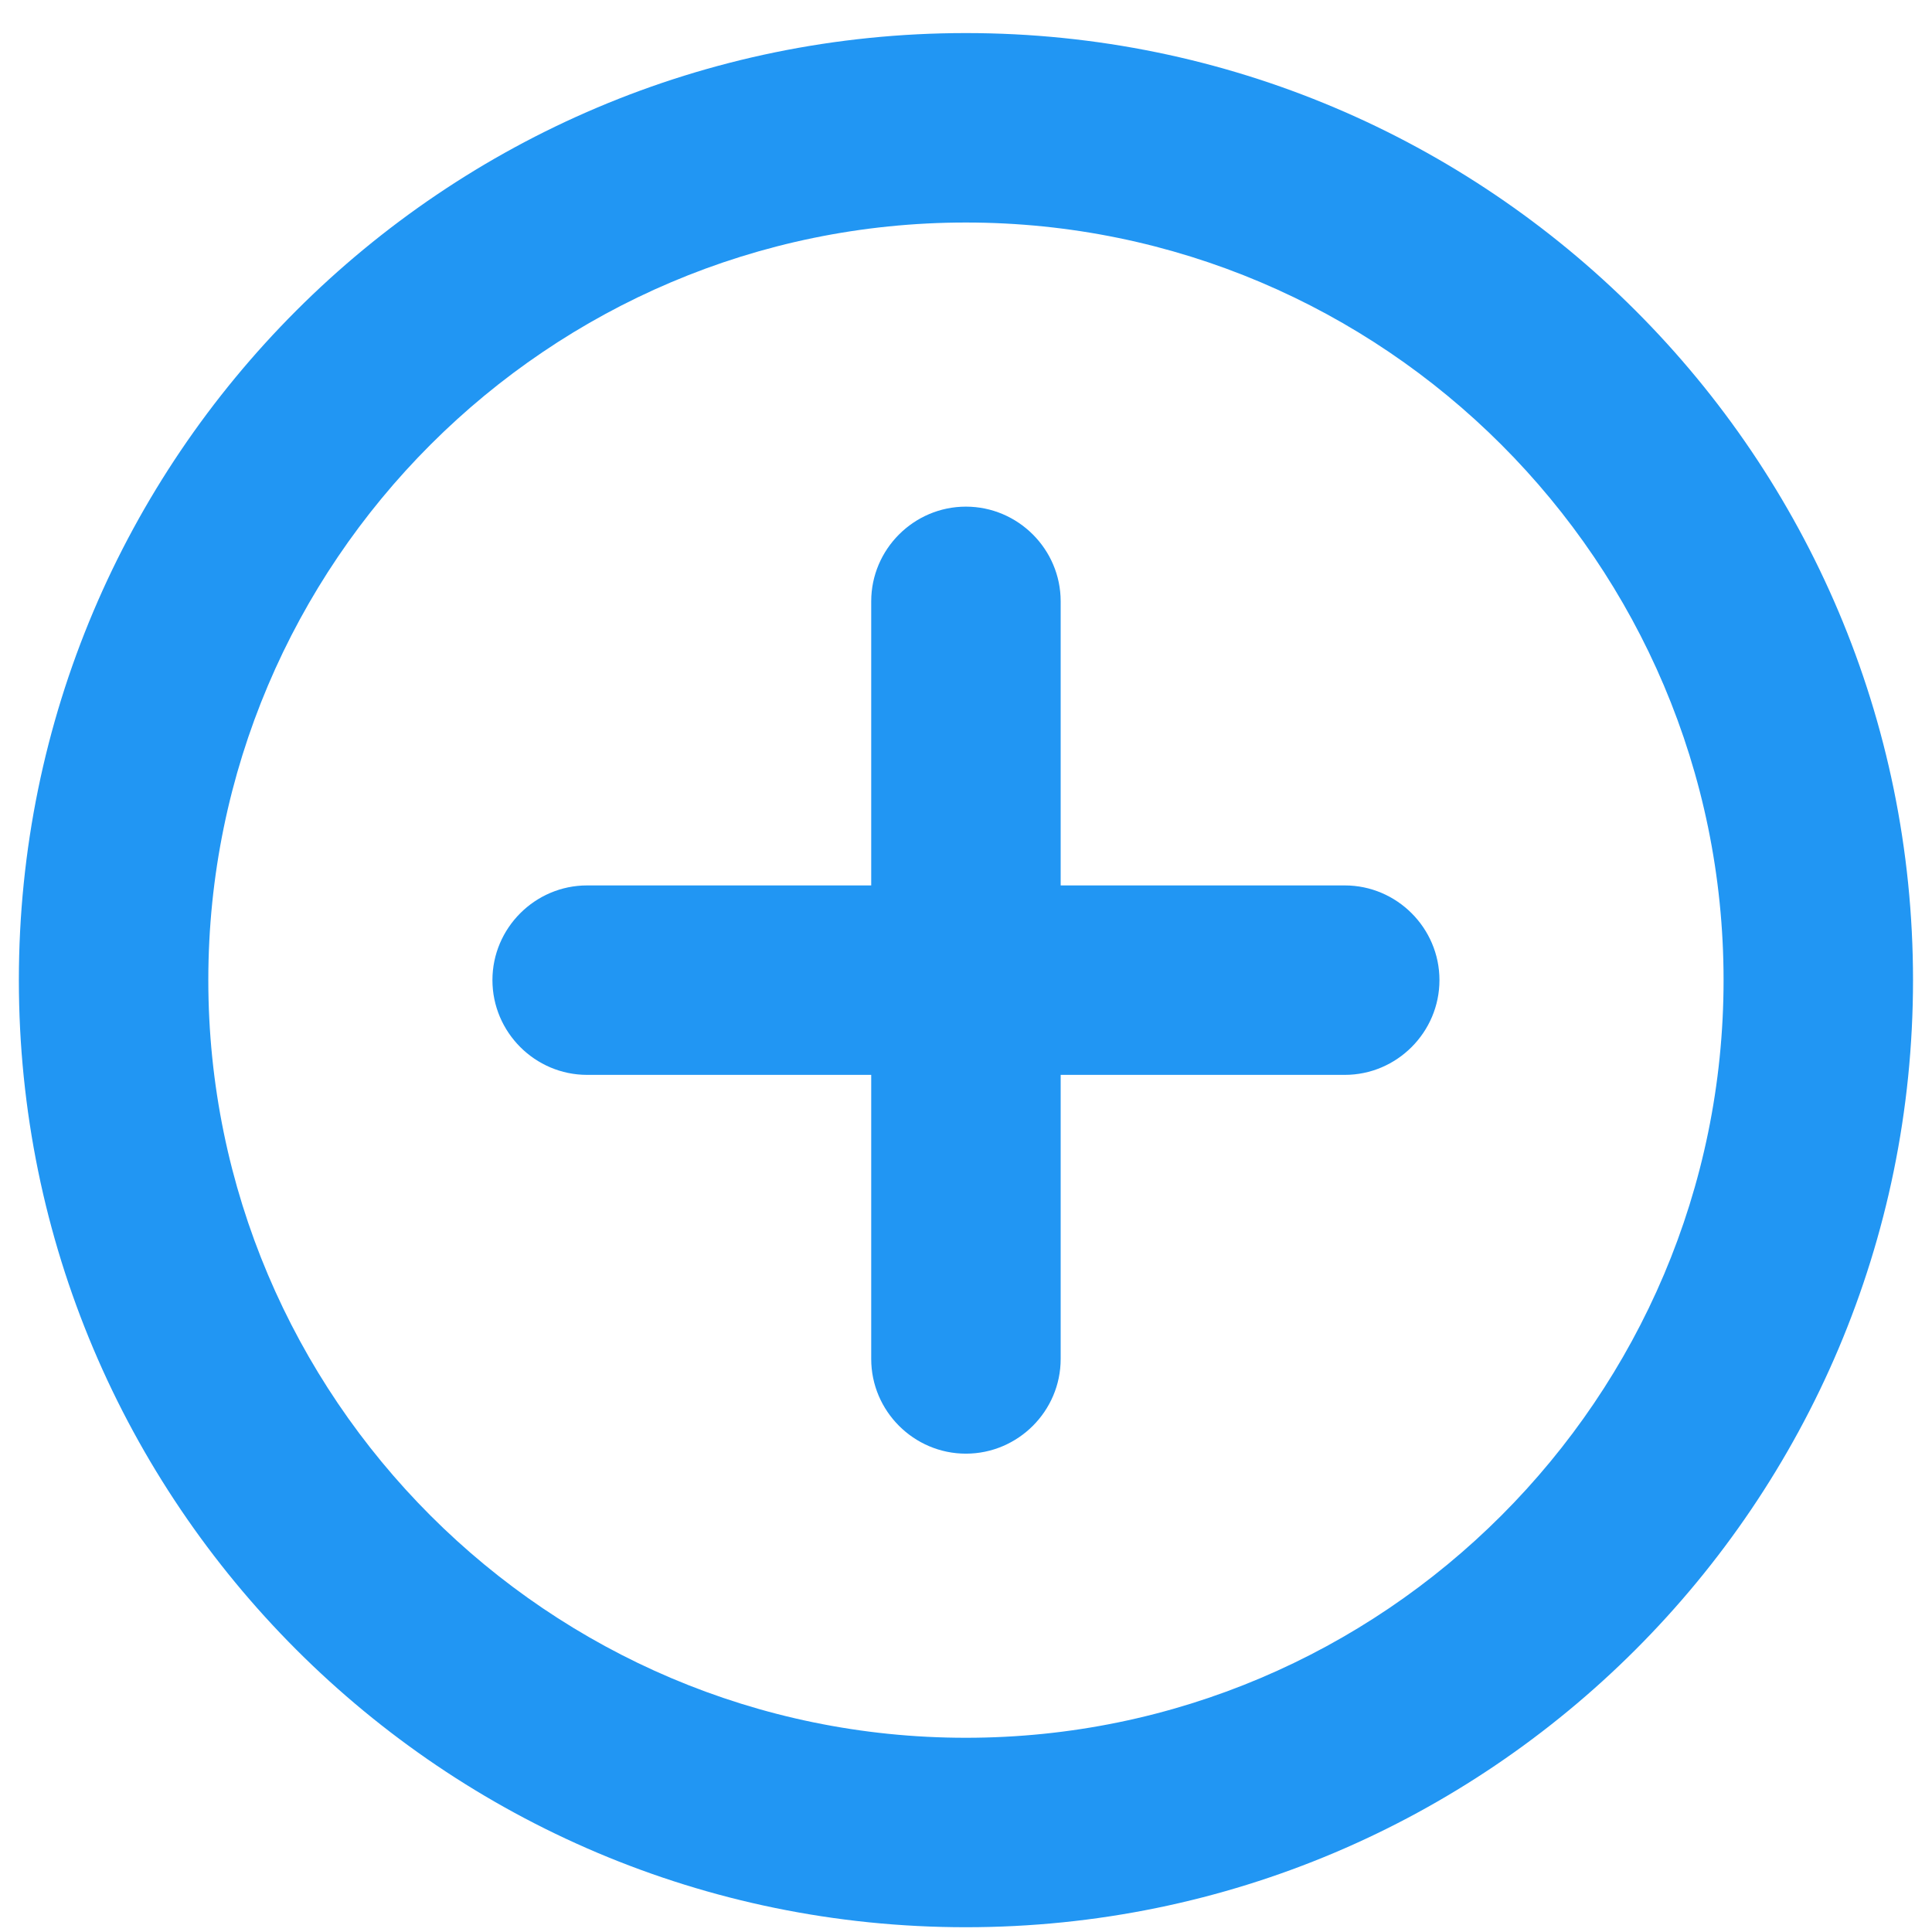 <svg width="17" height="17" viewBox="0 0 17 17" fill="none" xmlns="http://www.w3.org/2000/svg">
<path d="M8.499 4.458C8.041 4.458 7.666 4.833 7.666 5.291V7.791H5.166C4.708 7.791 4.333 8.166 4.333 8.624C4.333 9.083 4.708 9.458 5.166 9.458H7.666V11.958C7.666 12.416 8.041 12.791 8.499 12.791C8.958 12.791 9.333 12.416 9.333 11.958V9.458H11.833C12.291 9.458 12.666 9.083 12.666 8.624C12.666 8.166 12.291 7.791 11.833 7.791H9.333V5.291C9.333 4.833 8.958 4.458 8.499 4.458ZM8.499 0.291C3.899 0.291 0.166 4.024 0.166 8.624C0.166 13.224 3.899 16.958 8.499 16.958C13.099 16.958 16.833 13.224 16.833 8.624C16.833 4.024 13.099 0.291 8.499 0.291ZM8.499 15.291C4.824 15.291 1.833 12.299 1.833 8.624C1.833 4.949 4.824 1.958 8.499 1.958C12.174 1.958 15.166 4.949 15.166 8.624C15.166 12.299 12.174 15.291 8.499 15.291Z" fill="#2196F3"/>
</svg>
